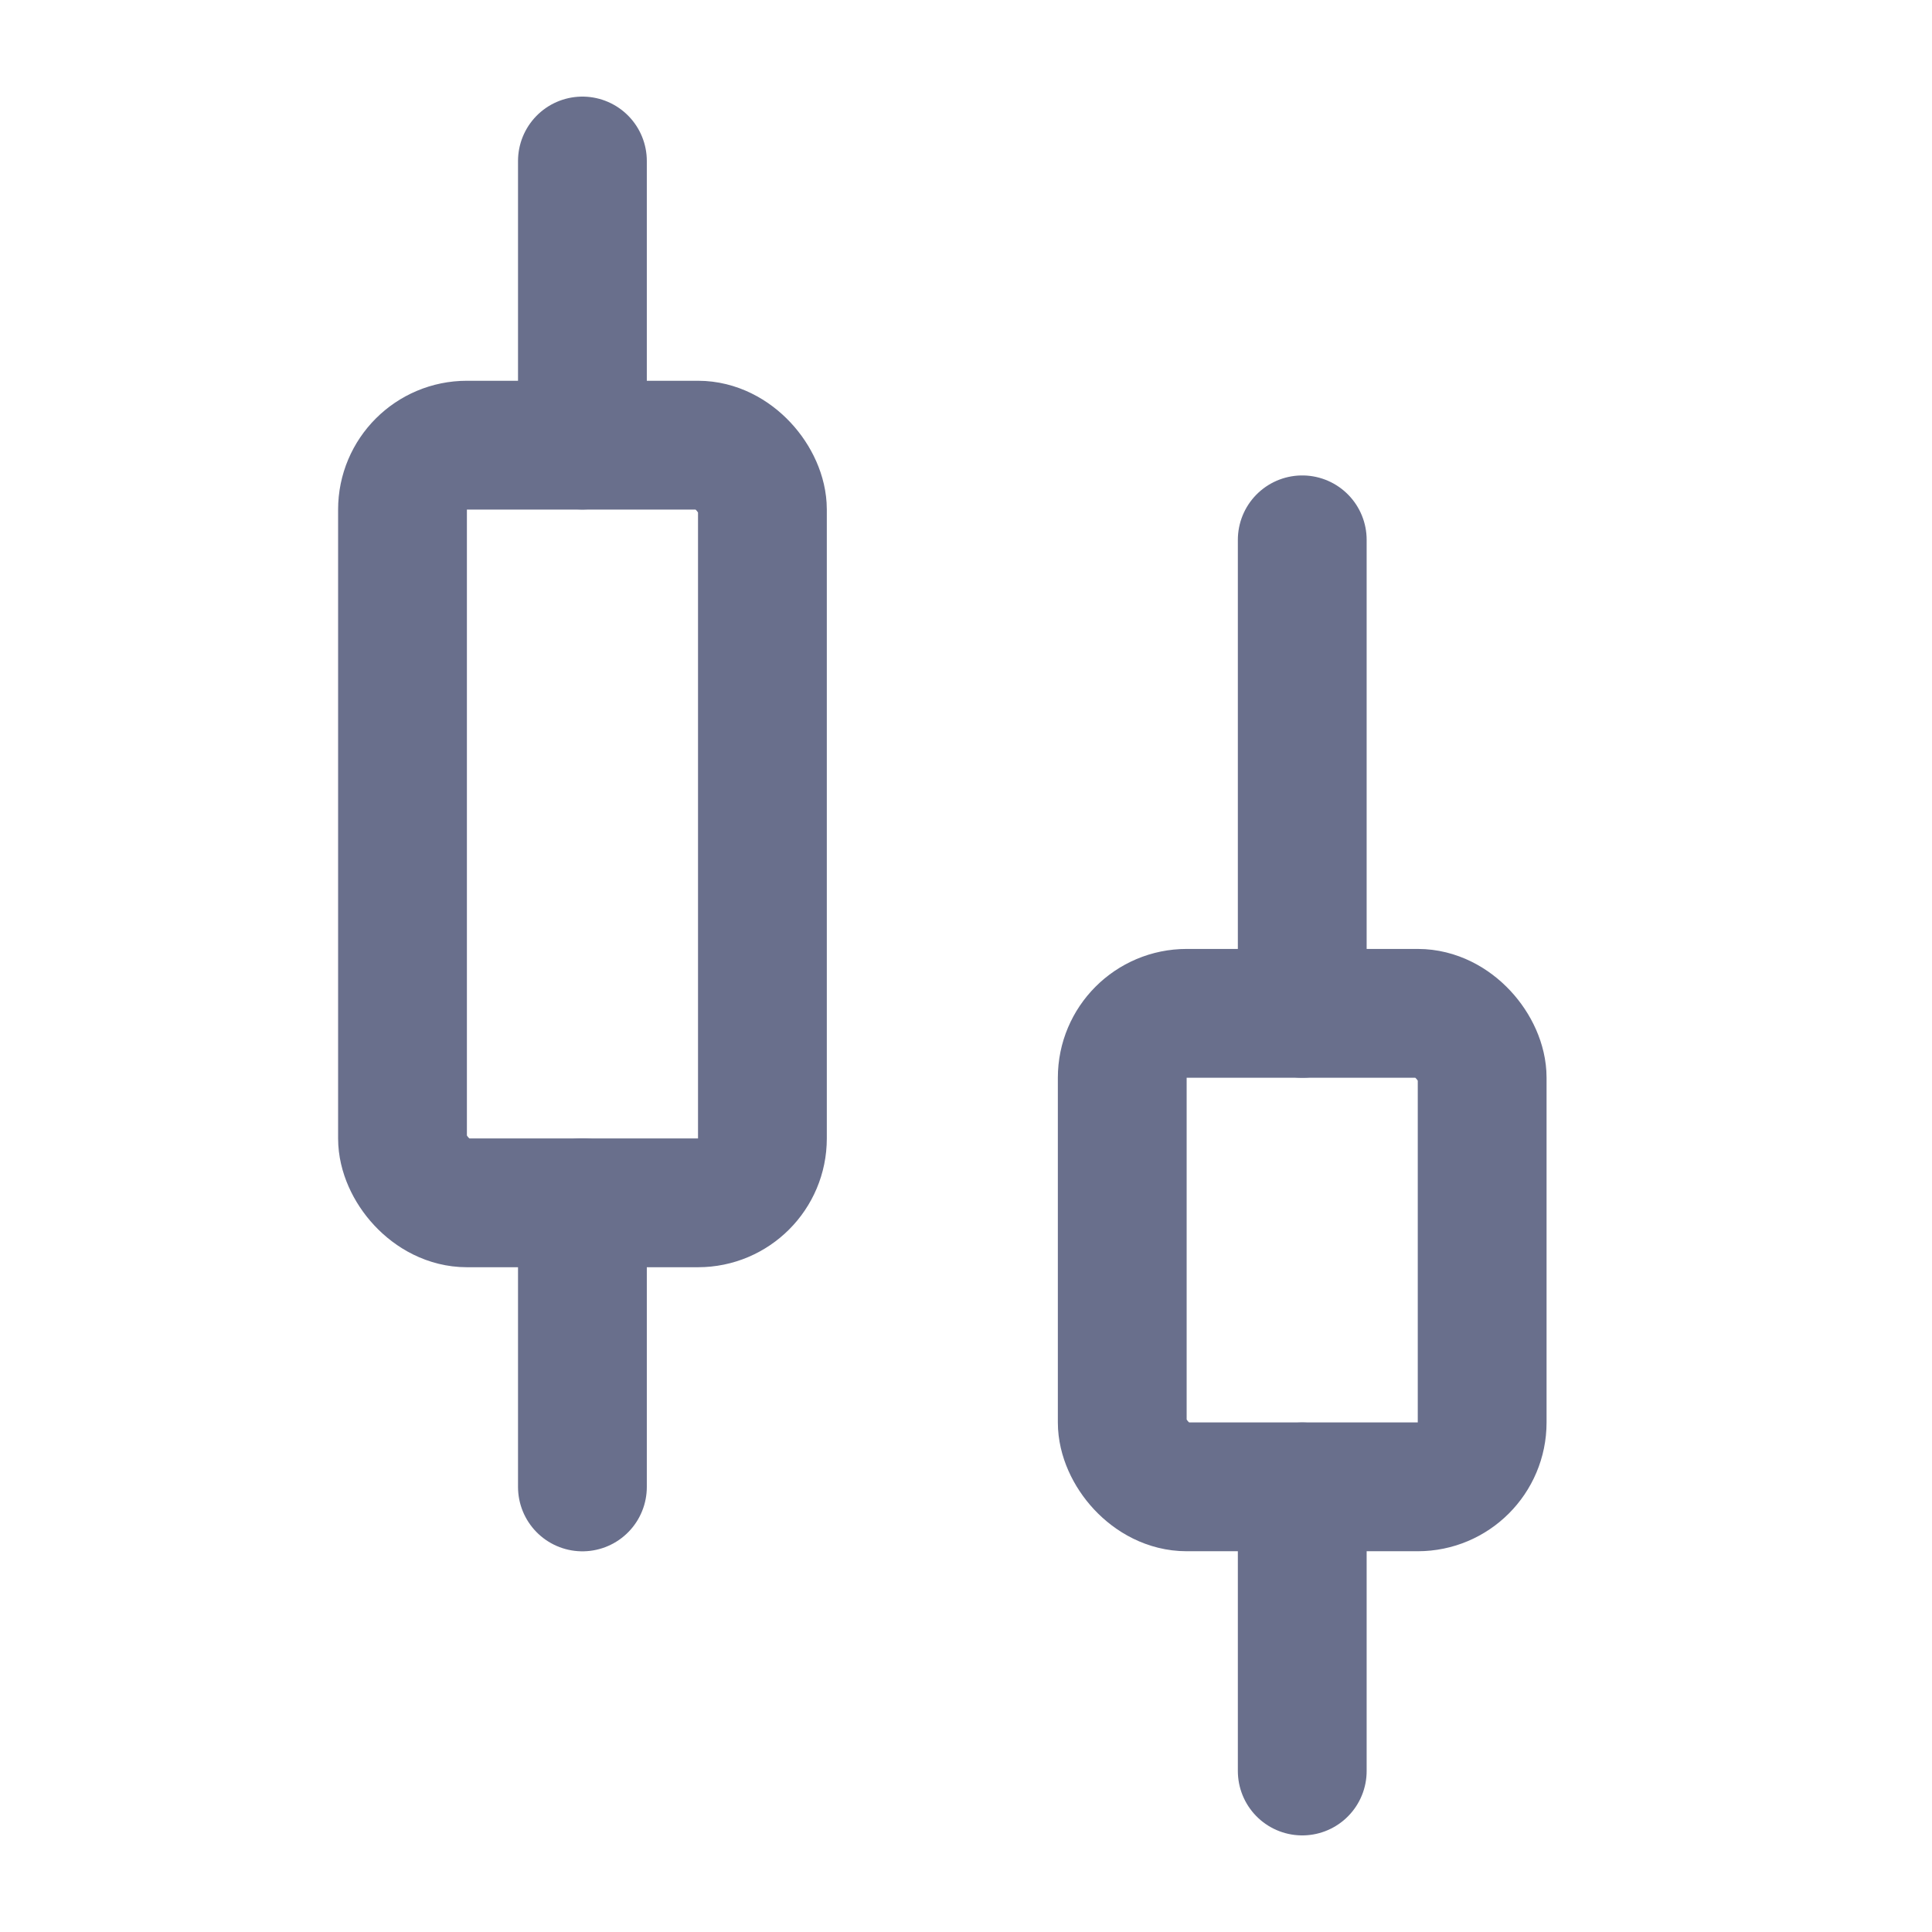 <svg width="24" height="24" viewBox="0 0 24 24" fill="none" xmlns="http://www.w3.org/2000/svg">
<path d="M7.235 2V5.529" stroke="#696F8C" stroke-width="1.6" stroke-linecap="round"/>
<path d="M7.235 14.941V18.471" stroke="#696F8C" stroke-width="1.6" stroke-linecap="round"/>
<rect x="5" y="5.53" width="4.471" height="9.412" rx="0.8" stroke="#696F8C" stroke-width="1.6"/>
<path d="M16.177 6.706V12.588" stroke="#696F8C" stroke-width="1.6" stroke-linecap="round"/>
<path d="M16.177 18.471V22" stroke="#696F8C" stroke-width="1.6" stroke-linecap="round"/>
<rect x="13.941" y="12.588" width="4.471" height="5.882" rx="0.8" stroke="#696F8C" stroke-width="1.6"/>
</svg>
